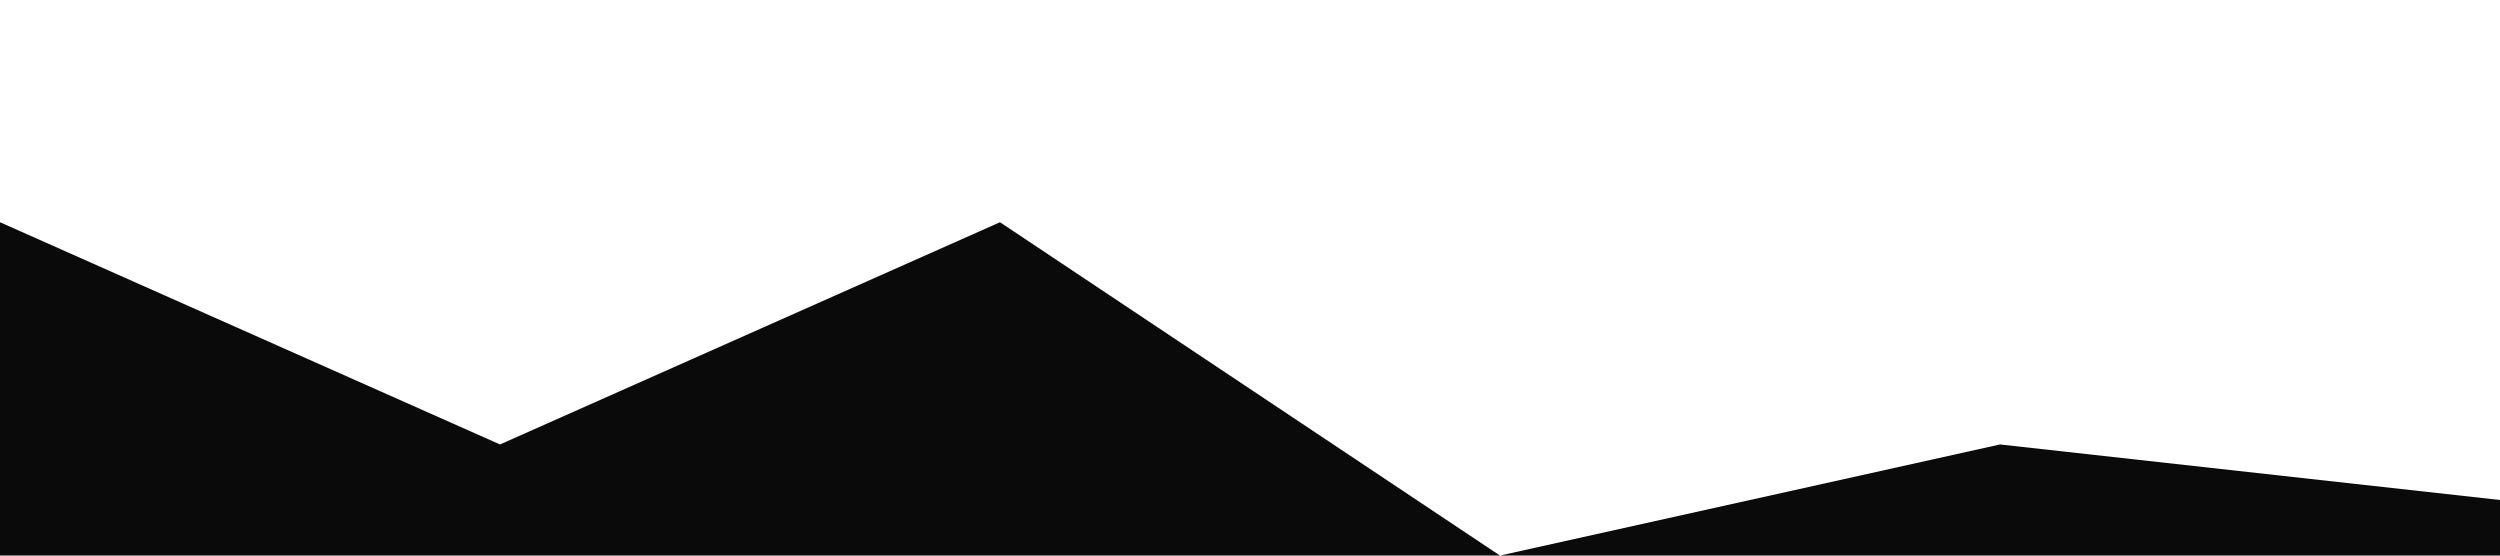<svg xmlns="http://www.w3.org/2000/svg" viewBox="0 0 1440 320"><path fill="#0a0a0a" fill-opacity="1" d="M0,128L288,256L576,128L864,320L1152,256L1440,288L1440,320L1152,320L864,320L576,320L288,320L0,320Z"></path></svg>
